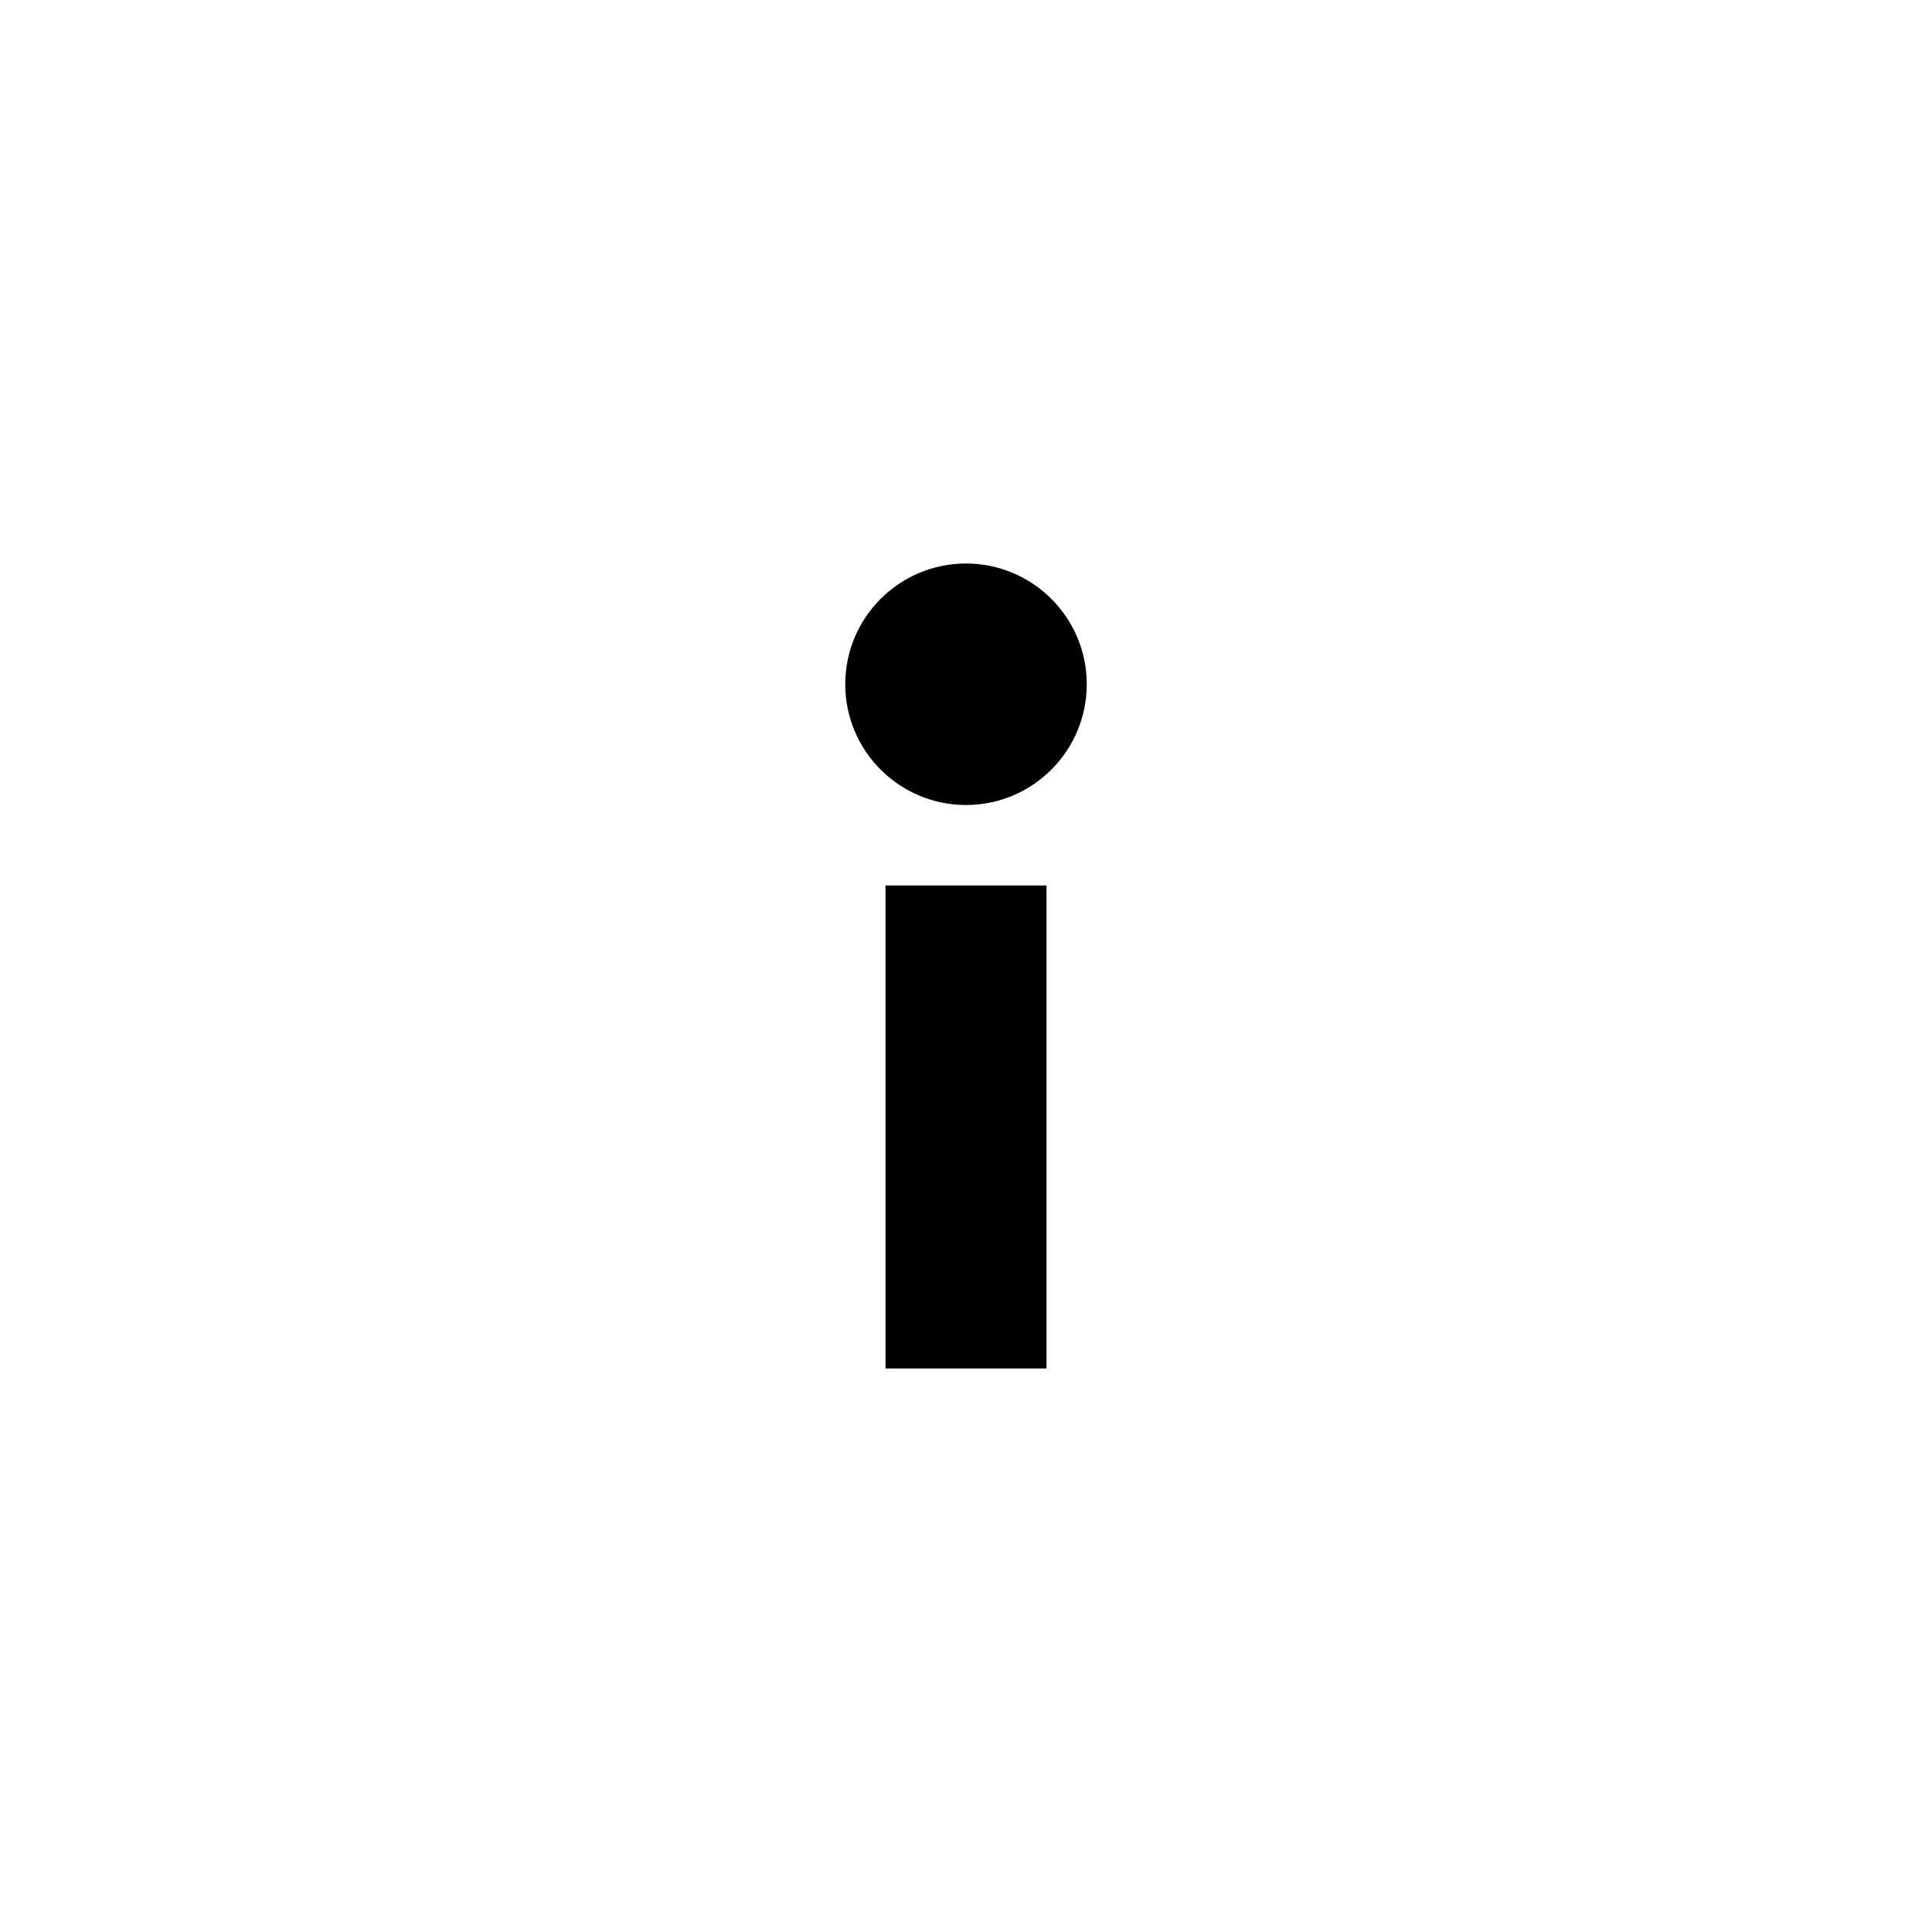 <svg xmlns="http://www.w3.org/2000/svg" width="24" height="24" viewBox="0 0 24 24">
  <path fill-rule="evenodd" d="M11,17 L13,17 L13,11 L11,11 L11,17 Z M13.5,8.5 C13.5,9.328 12.828,10 12,10 C11.172,10 10.5,9.328 10.5,8.5 C10.5,7.672 11.172,7 12,7 C12.828,7 13.5,7.672 13.5,8.5 L13.5,8.5 Z"/>
</svg>

